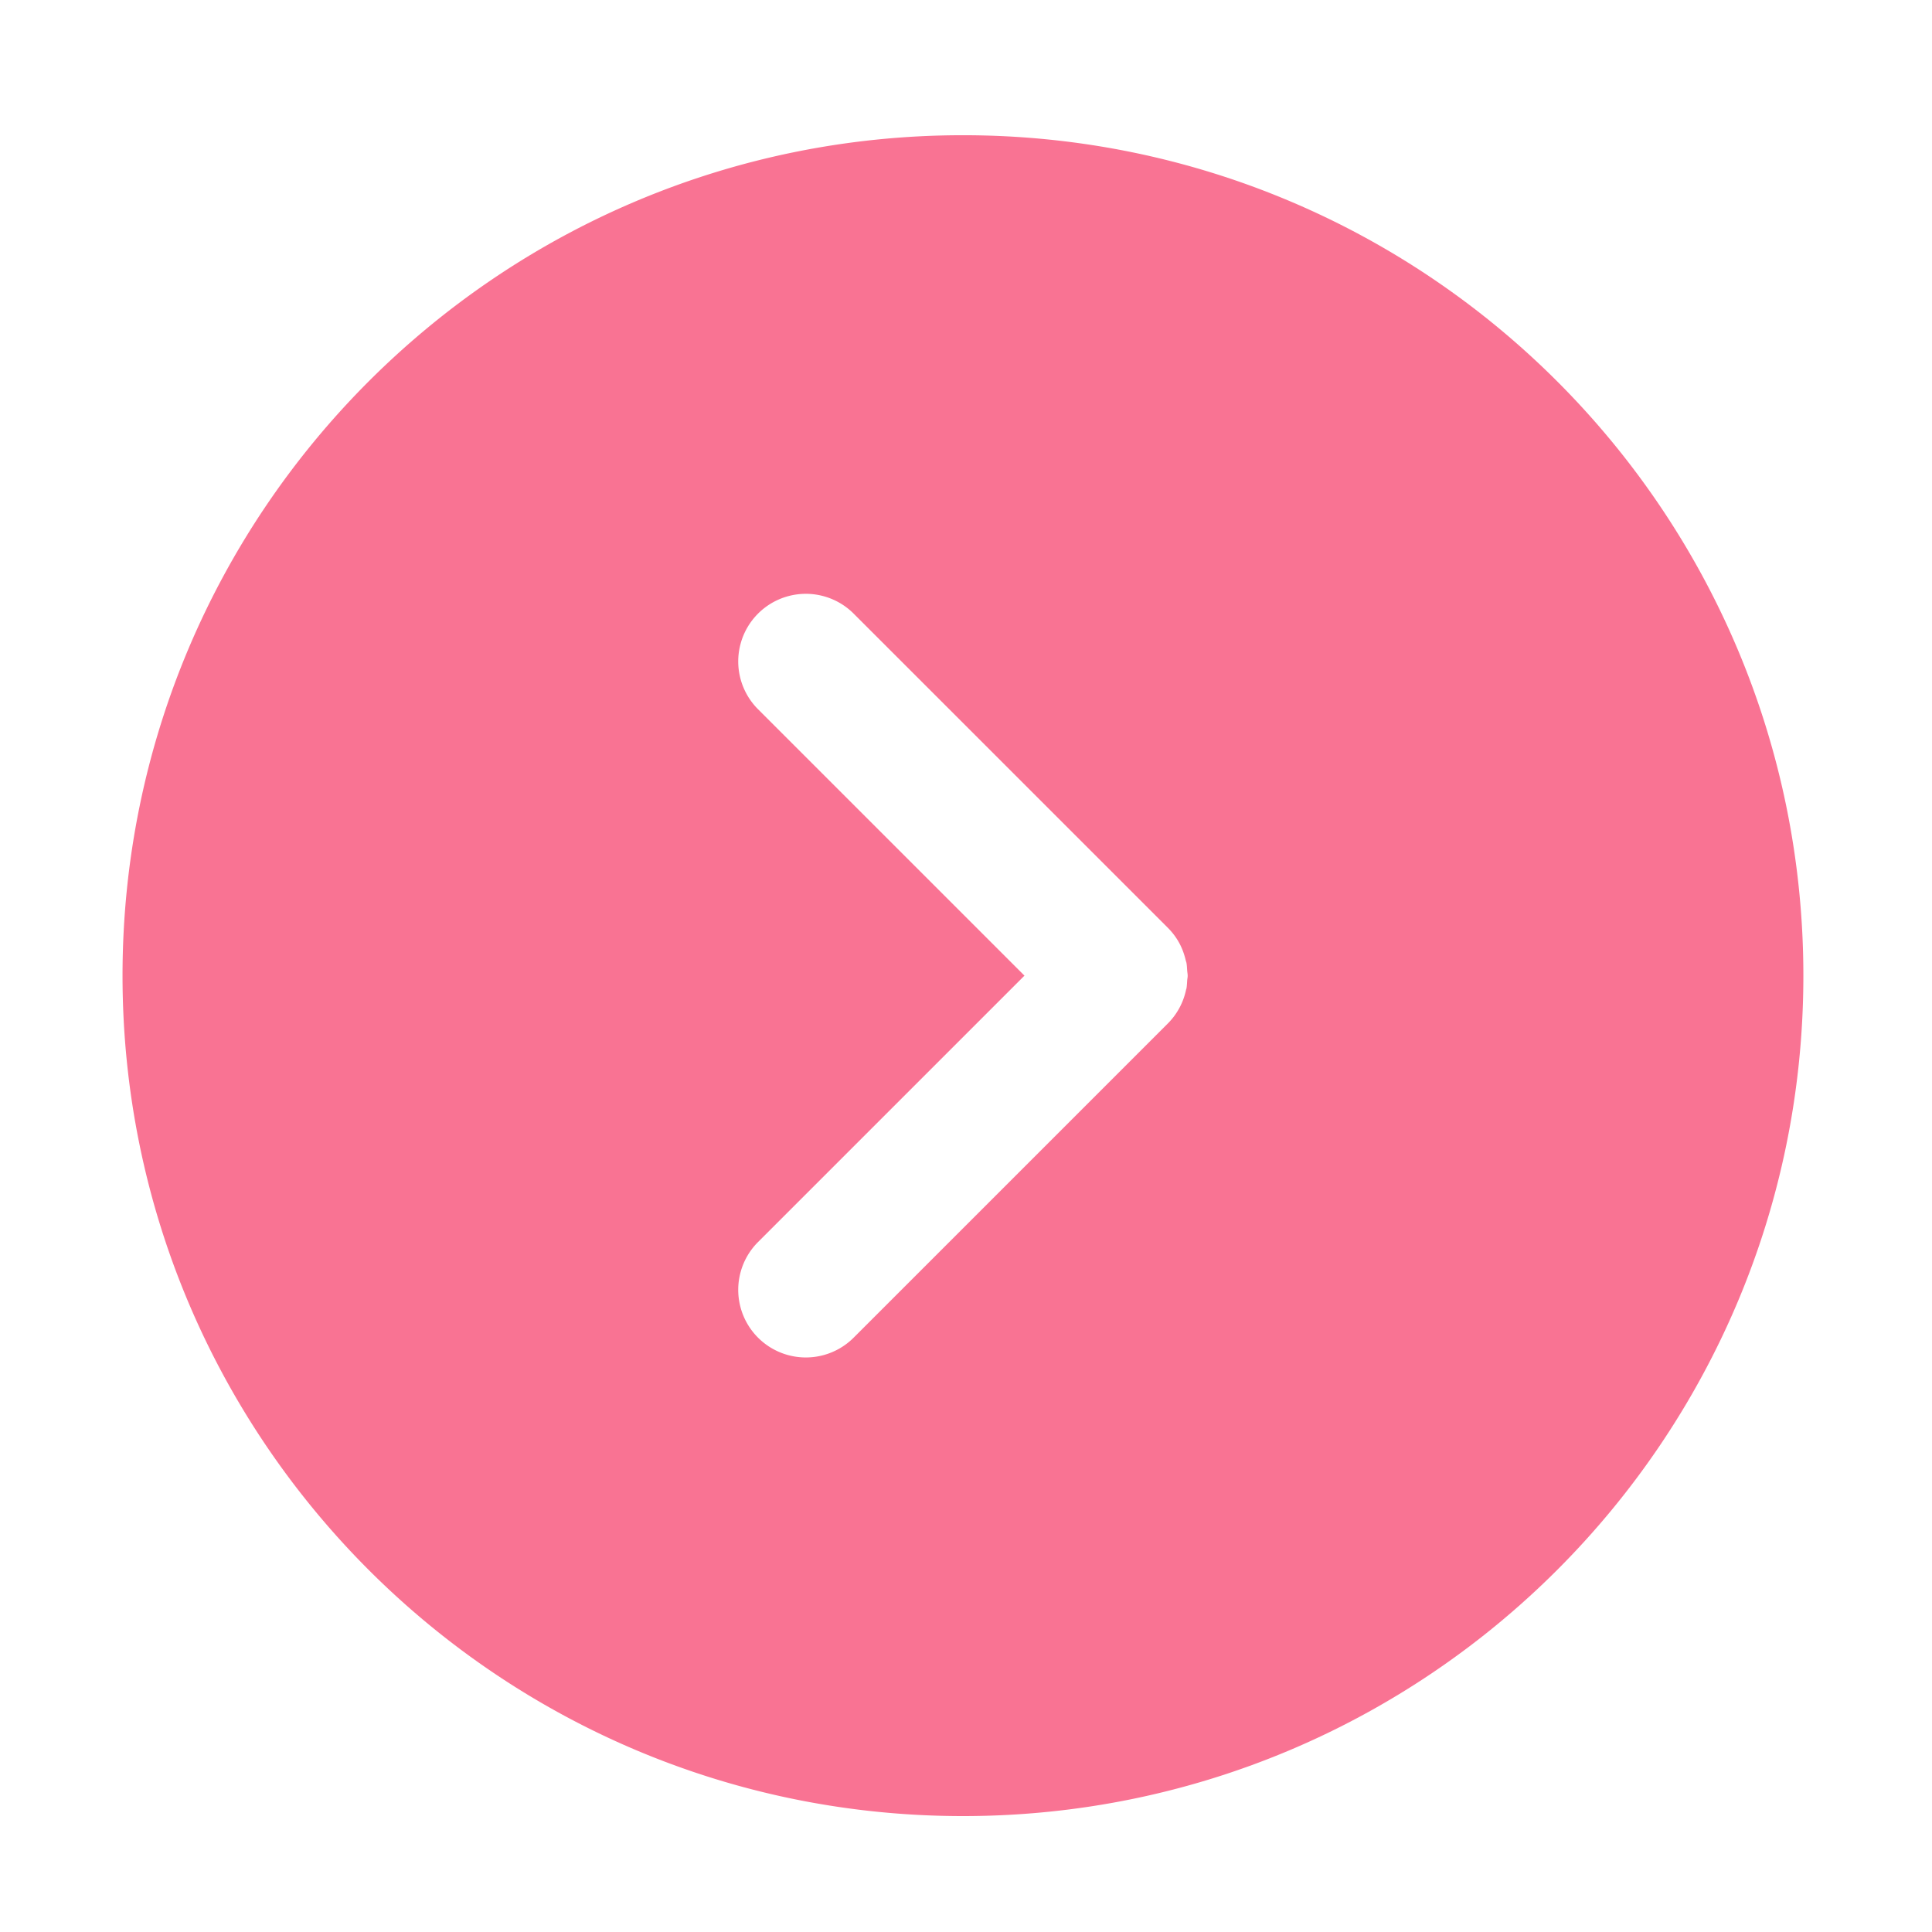 <svg t="1726069602149" class="icon" viewBox="0 0 1024 1024" version="1.1" xmlns="http://www.w3.org/2000/svg" p-id="4510" width="24" height="24"><path d="M510.382 71.67c-246.006 0-445.44 199.444-445.44 445.45 0 245.996 199.434 445.44 445.44 445.44s445.44-199.444 445.44-445.44c0-246.006-199.434-445.45-445.44-445.45z m118.856 447.98c-0.102 1.444-0.143 2.877-0.399 4.301-0.041 0.215-0.164 0.44-0.205 0.655a35.645 35.645 0 0 1-9.636 17.838L452.454 708.987a35.83 35.83 0 1 1-50.678-50.678l141.21-141.199-141.21-141.199a35.83 35.83 0 1 1 50.678-50.678l166.543 166.523c1.741 1.761 3.277 3.635 4.577 5.622 2.376 3.604 3.942 7.557 4.884 11.602 0.102 0.44 0.276 0.86 0.379 1.28 0.256 1.403 0.297 2.816 0.399 4.219 0.061 0.881 0.256 1.761 0.256 2.642 0.01 0.829-0.195 1.669-0.256 2.529z" fill="#f97393" p-id="4511"></path></svg>